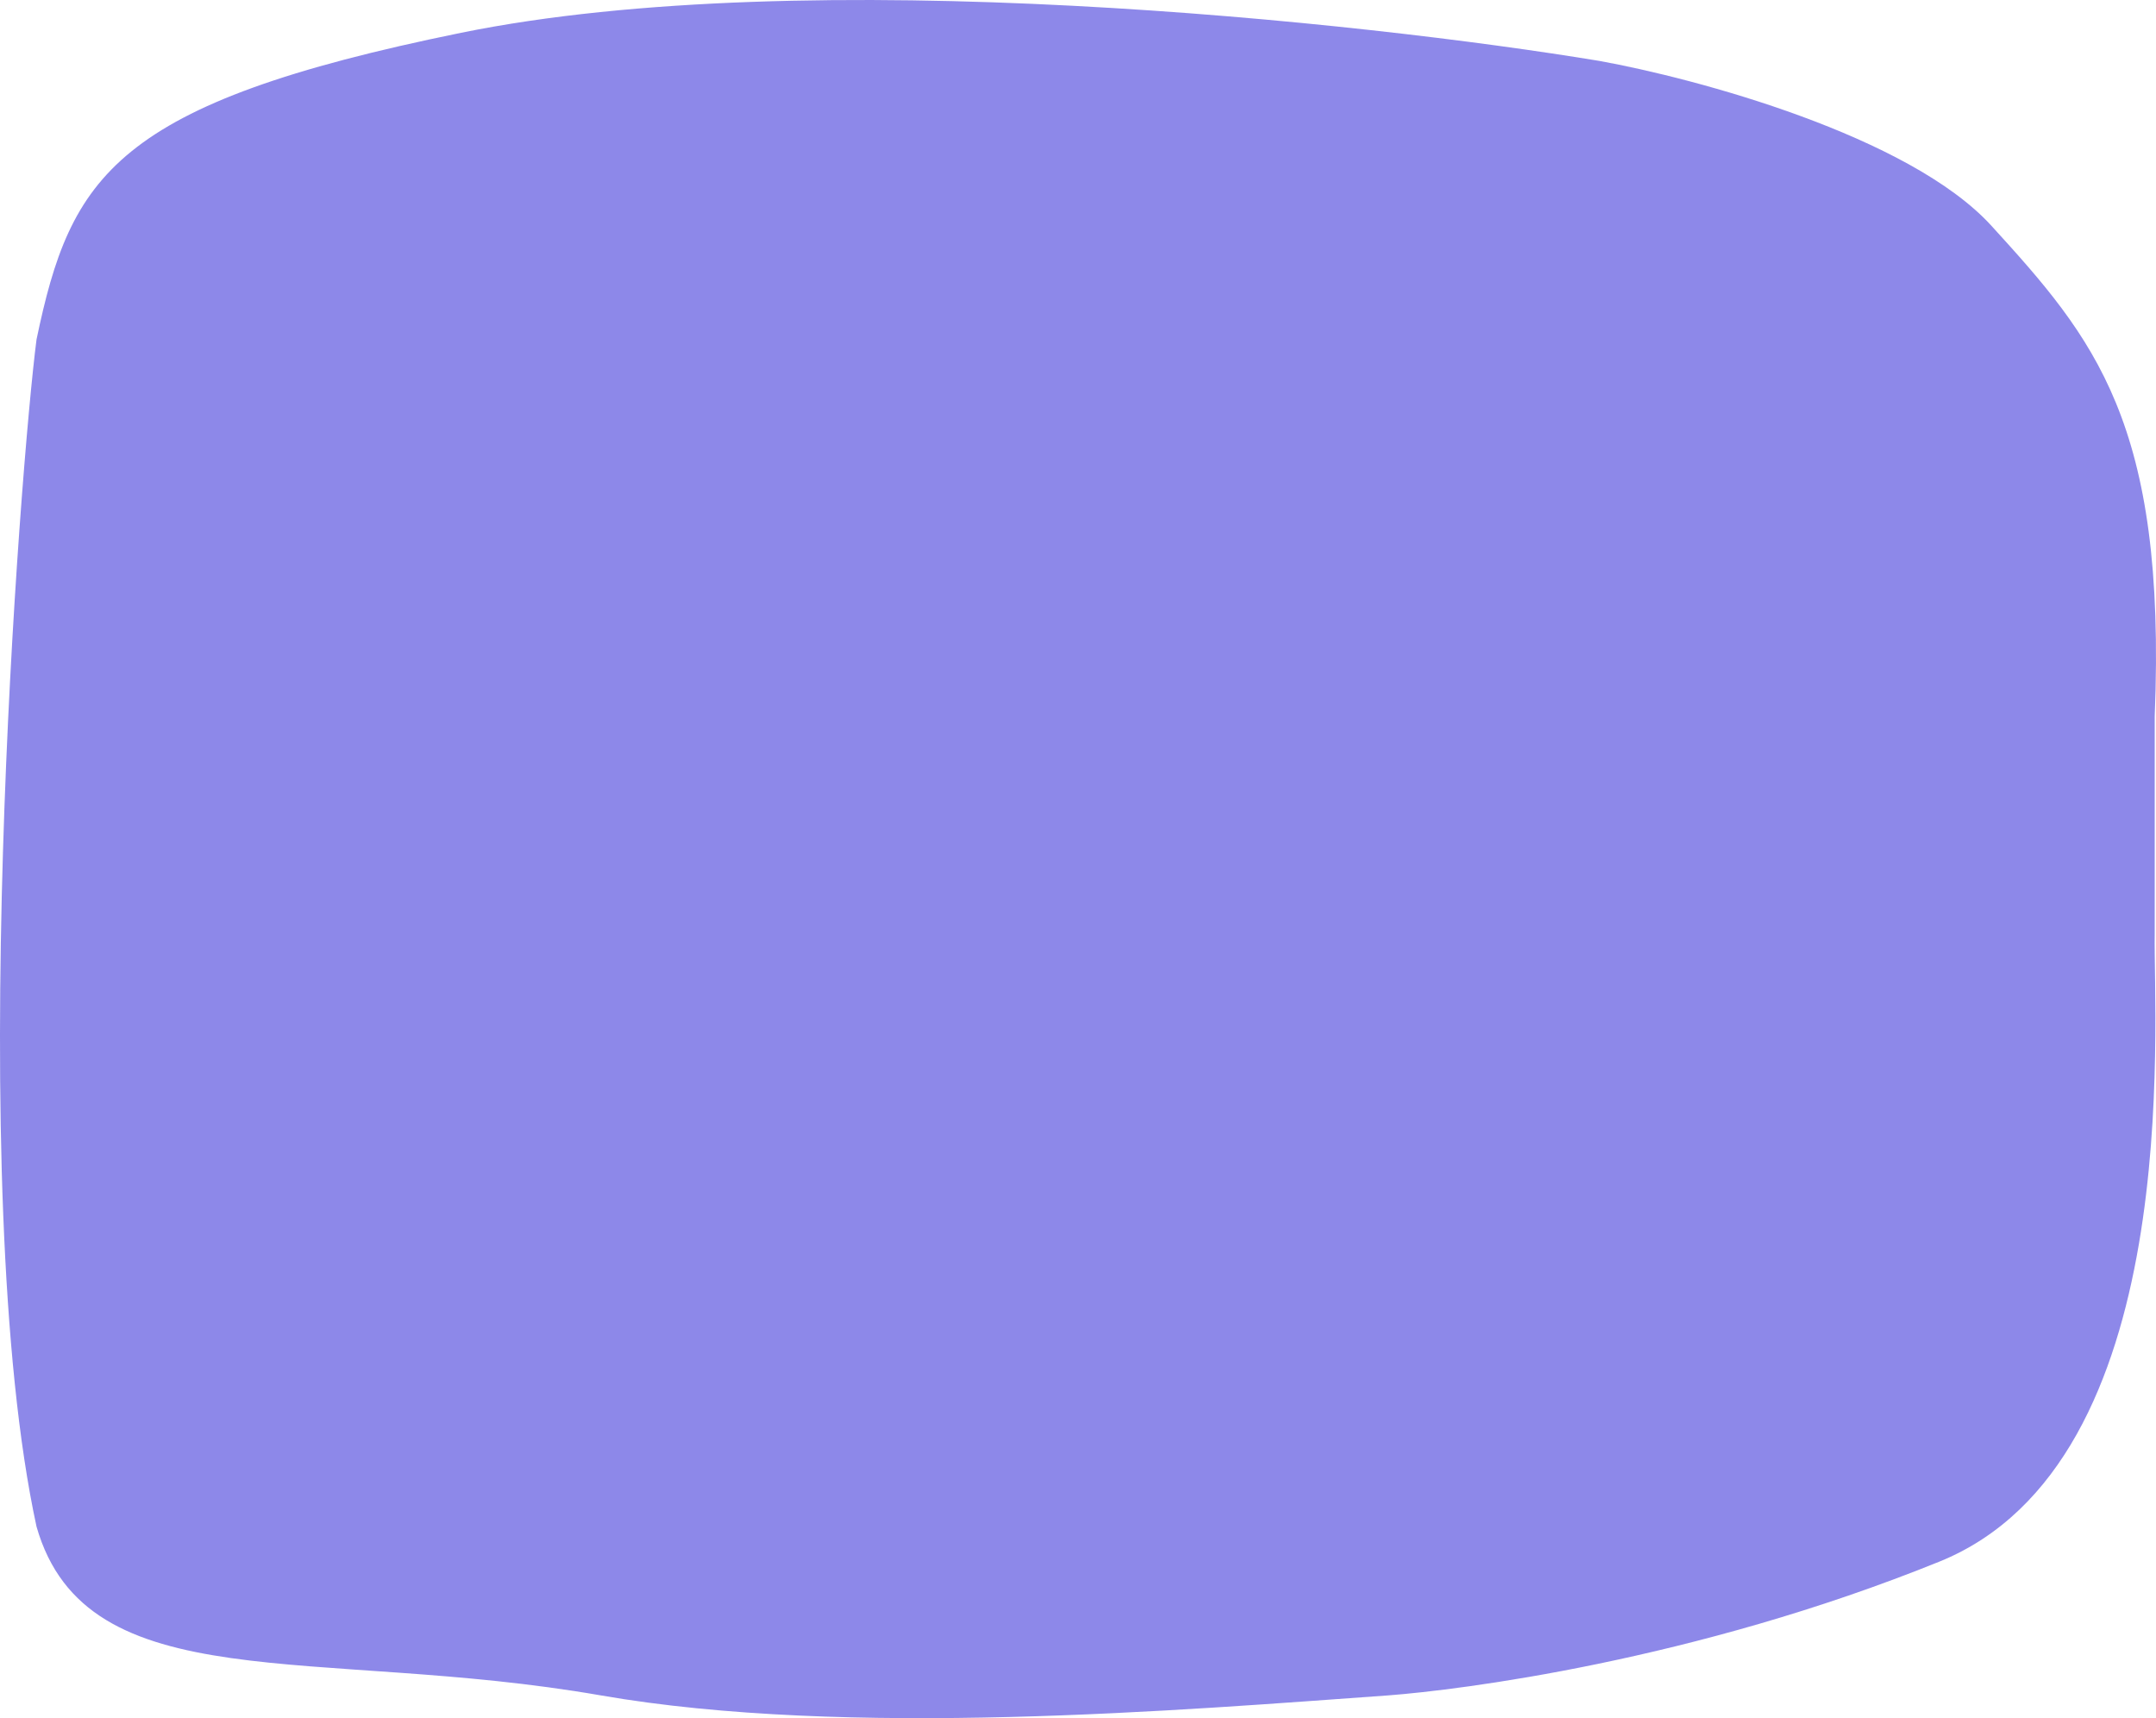 <svg width="320" height="255" viewBox="0 0 320 255" fill="none" xmlns="http://www.w3.org/2000/svg">
<path opacity="0.6" d="M319.809 138.528L319.809 106.306C321.581 62.747 310.807 50.216 295.573 33.508C283.385 20.142 251.715 11.629 237.404 9.044C202.549 3.276 119.958 -5.635 68.437 4.867C16.916 15.369 10.494 26.116 5.421 50.384C3.047 68.706 -5.49 176.192 5.421 226.576C12.855 252.532 47.003 244.287 89.142 251.616C125.795 257.99 175.415 253.803 206.115 251.616C216.502 250.82 251.287 246.565 287.851 231.767C324.414 216.969 319.579 152.053 319.809 138.528Z" fill="#413ADB"/>
</svg>
